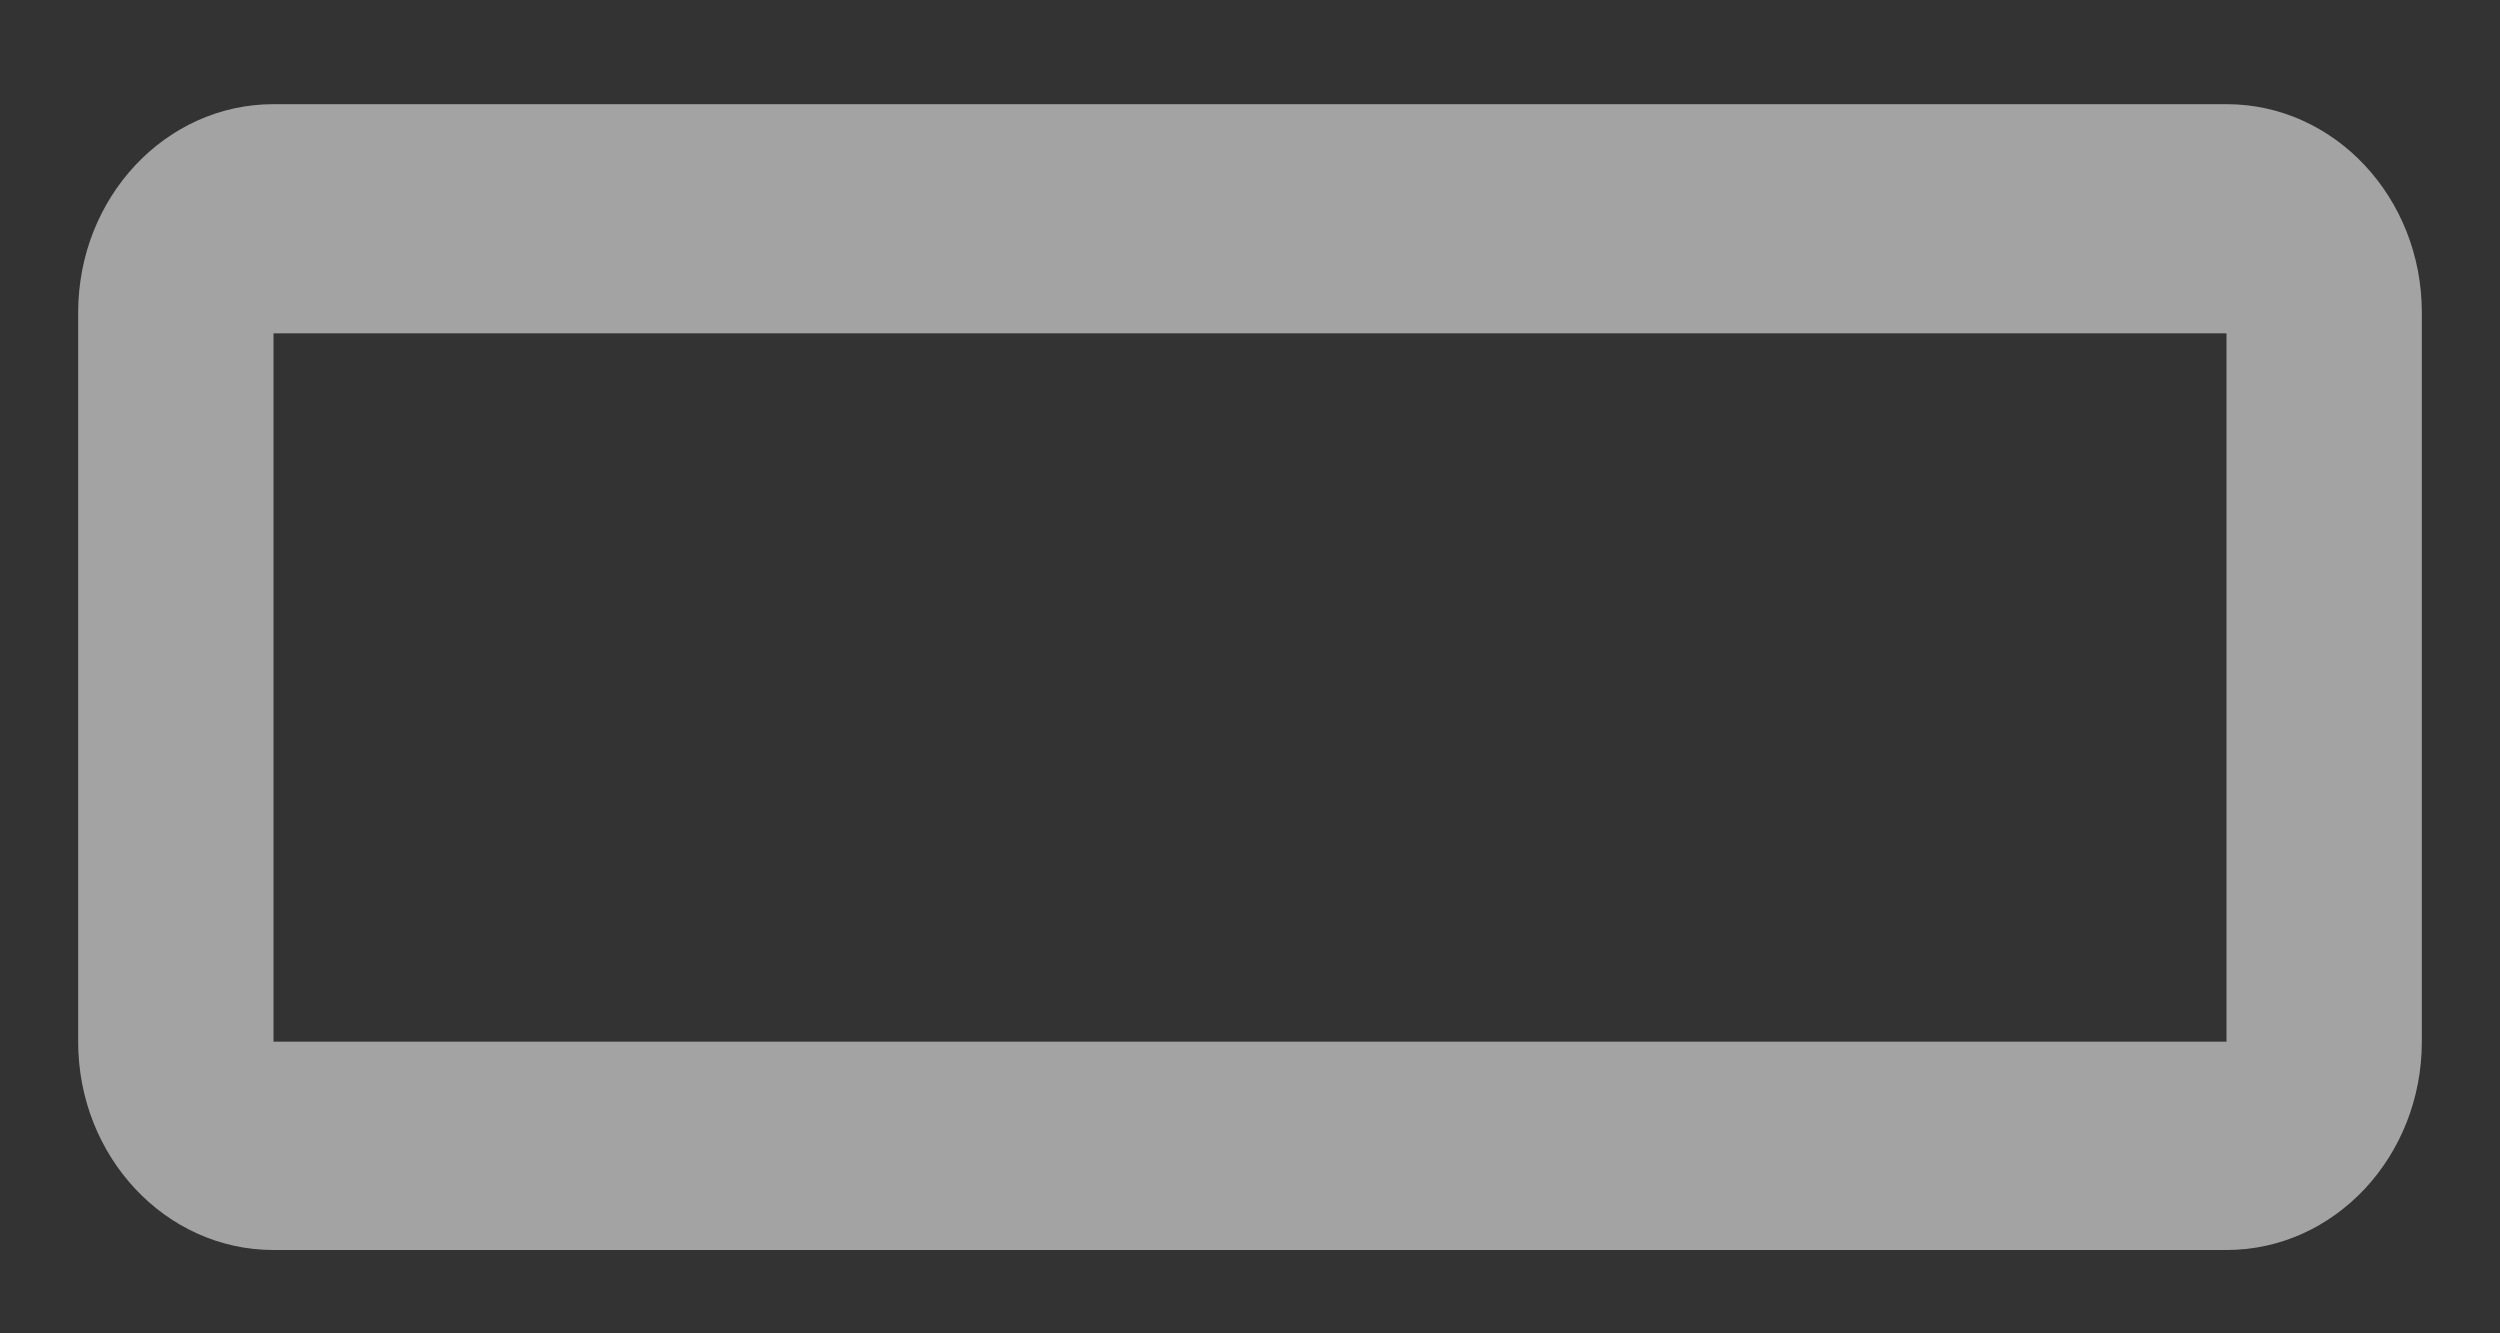 ﻿<?xml version="1.0" encoding="utf-8"?>
<svg version="1.1" xmlns:xlink="http://www.w3.org/1999/xlink" width="15px" height="8px" xmlns="http://www.w3.org/2000/svg">
  <rect width="100%" height="100%" fill="#333333" stroke="none"/>
  <defs>
    <pattern id="BGPattern" patternUnits="userSpaceOnUse" alignment="0 0" imageRepeat="None" />
    <mask fill="white" id="Clip2593">
      <path d="M 0.469 6.25  L 0.469 1.875  C 0.469 1.185  0.993 0.625  1.641 0.625  L 13.359 0.625  C 14.007 0.625  14.531 1.185  14.531 1.875  L 14.531 6.25  C 14.531 6.94  14.007 7.5  13.359 7.5  L 1.641 7.5  C 0.993 7.5  0.469 6.94  0.469 6.25  Z M 13.359 6.25  L 13.359 2  L 1.641 2  L 1.641 6.25  L 13.359 6.25  Z " fill-rule="evenodd" />
    </mask>
  </defs>
  <g transform="matrix(1 0 0 1 -25 -302 )">
    <path d="M 0.469 6.25  L 0.469 1.875  C 0.469 1.185  0.993 0.625  1.641 0.625  L 13.359 0.625  C 14.007 0.625  14.531 1.185  14.531 1.875  L 14.531 6.25  C 14.531 6.94  14.007 7.5  13.359 7.5  L 1.641 7.5  C 0.993 7.5  0.469 6.94  0.469 6.25  Z M 13.359 6.25  L 13.359 2  L 1.641 2  L 1.641 6.25  L 13.359 6.25  Z " fill-rule="nonzero" fill="rgba(255, 255, 255, 0.549)" stroke="none" transform="matrix(1 0 0 1 25 302 )" class="fill" />
    <path d="M 0.469 6.25  L 0.469 1.875  C 0.469 1.185  0.993 0.625  1.641 0.625  L 13.359 0.625  C 14.007 0.625  14.531 1.185  14.531 1.875  L 14.531 6.25  C 14.531 6.94  14.007 7.5  13.359 7.5  L 1.641 7.5  C 0.993 7.5  0.469 6.94  0.469 6.25  Z " stroke-width="0" stroke-dasharray="0" stroke="rgba(255, 255, 255, 0)" fill="none" transform="matrix(1 0 0 1 25 302 )" class="stroke" mask="url(#Clip2593)" />
    <path d="M 13.359 6.25  L 13.359 2  L 1.641 2  L 1.641 6.25  L 13.359 6.25  Z " stroke-width="0" stroke-dasharray="0" stroke="rgba(255, 255, 255, 0)" fill="none" transform="matrix(1 0 0 1 25 302 )" class="stroke" mask="url(#Clip2593)" />
  </g>
</svg>
